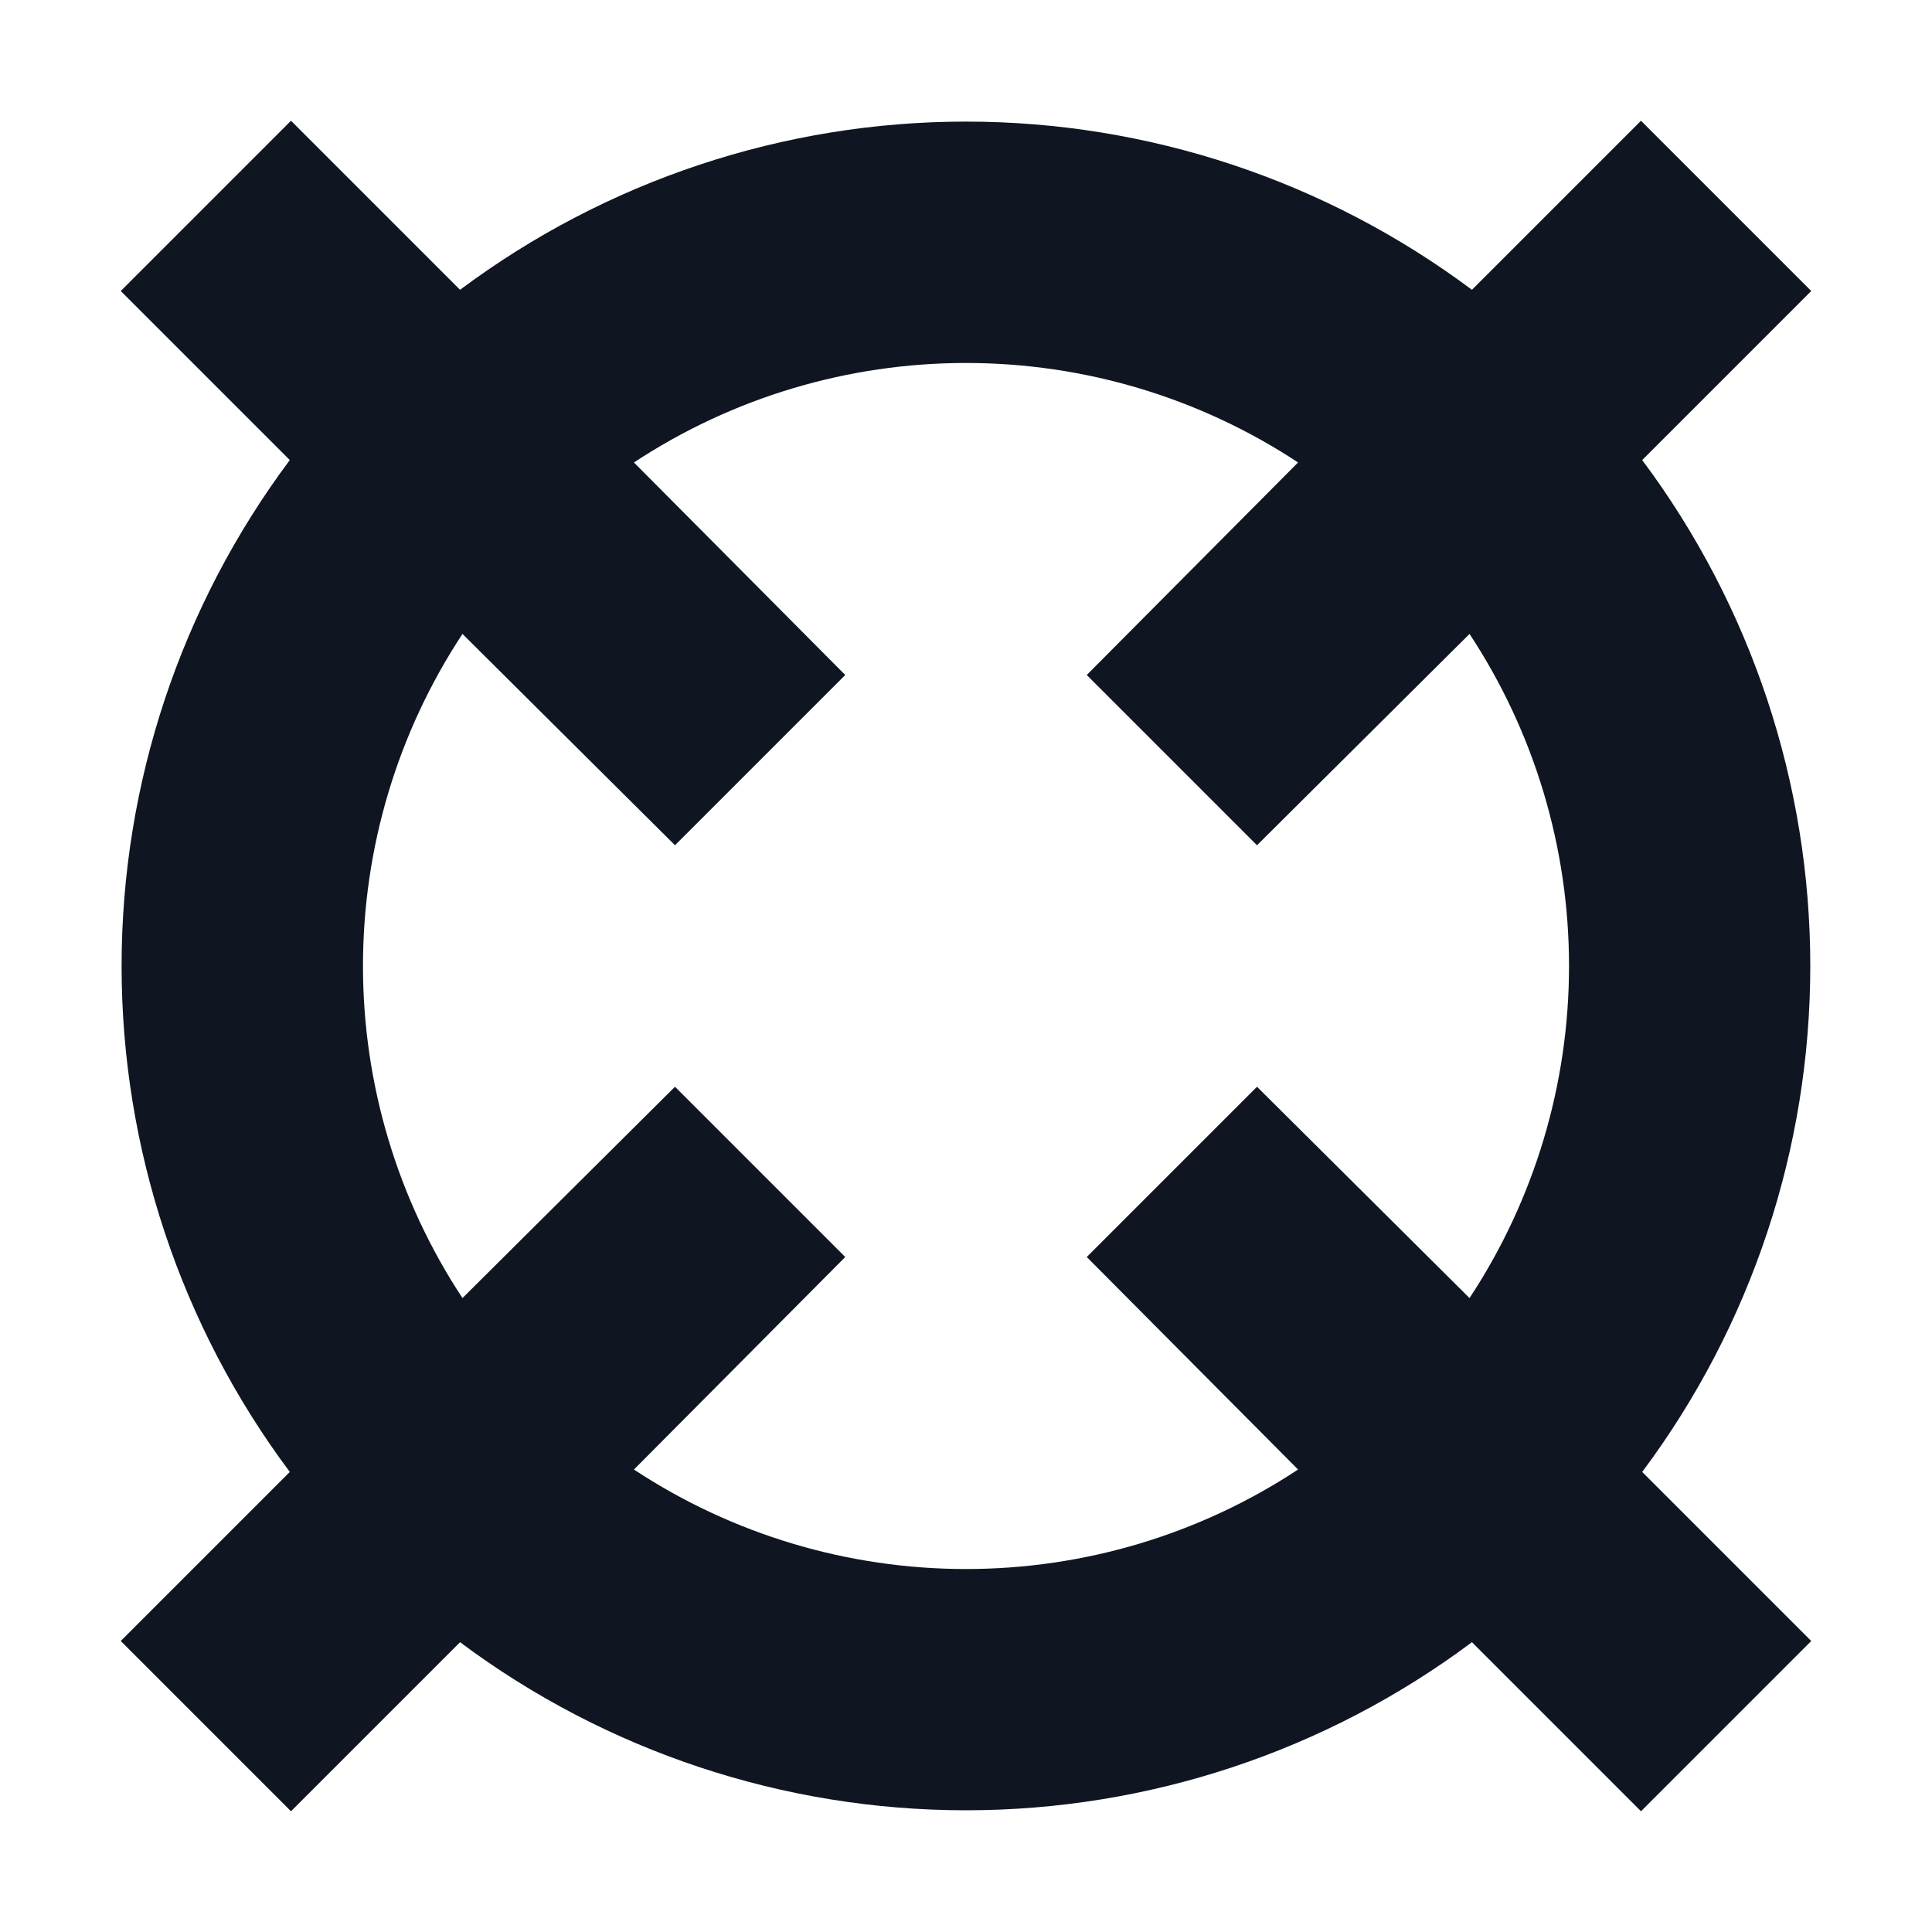 <svg width="16" height="16" viewBox="0 0 16 16" fill="none" xmlns="http://www.w3.org/2000/svg">
<path d="M13.59 1L12.19 2.4C10.98 1.496 9.51 1.007 8 1.007C6.49 1.007 5.02 1.496 3.81 2.4L2.41 1L1 2.41L2.4 3.81C1.496 5.02 1.007 6.49 1.007 8C1.007 9.51 1.496 10.98 2.4 12.19L1 13.59L2.41 15L3.81 13.6C5.02 14.504 6.49 14.992 8 14.992C9.51 14.992 10.98 14.504 12.19 13.6L13.59 15L15 13.59L13.6 12.19C14.504 10.98 14.992 9.51 14.992 8C14.992 6.49 14.504 5.02 13.6 3.81L15 2.41L13.59 1ZM5.59 7L7 5.59L5.25 3.83C6.066 3.292 7.022 3.006 8 3.006C8.978 3.006 9.934 3.292 10.75 3.83L9 5.59L10.41 7L12.17 5.25C12.708 6.066 12.994 7.022 12.994 8C12.994 8.978 12.708 9.934 12.17 10.75L10.41 9L9 10.41L10.75 12.17C9.934 12.708 8.978 12.994 8 12.994C7.022 12.994 6.066 12.708 5.25 12.17L7 10.41L5.59 9L3.83 10.75C3.292 9.934 3.006 8.978 3.006 8C3.006 7.022 3.292 6.066 3.83 5.25L5.59 7Z" fill="#0F1621"/>
</svg>
